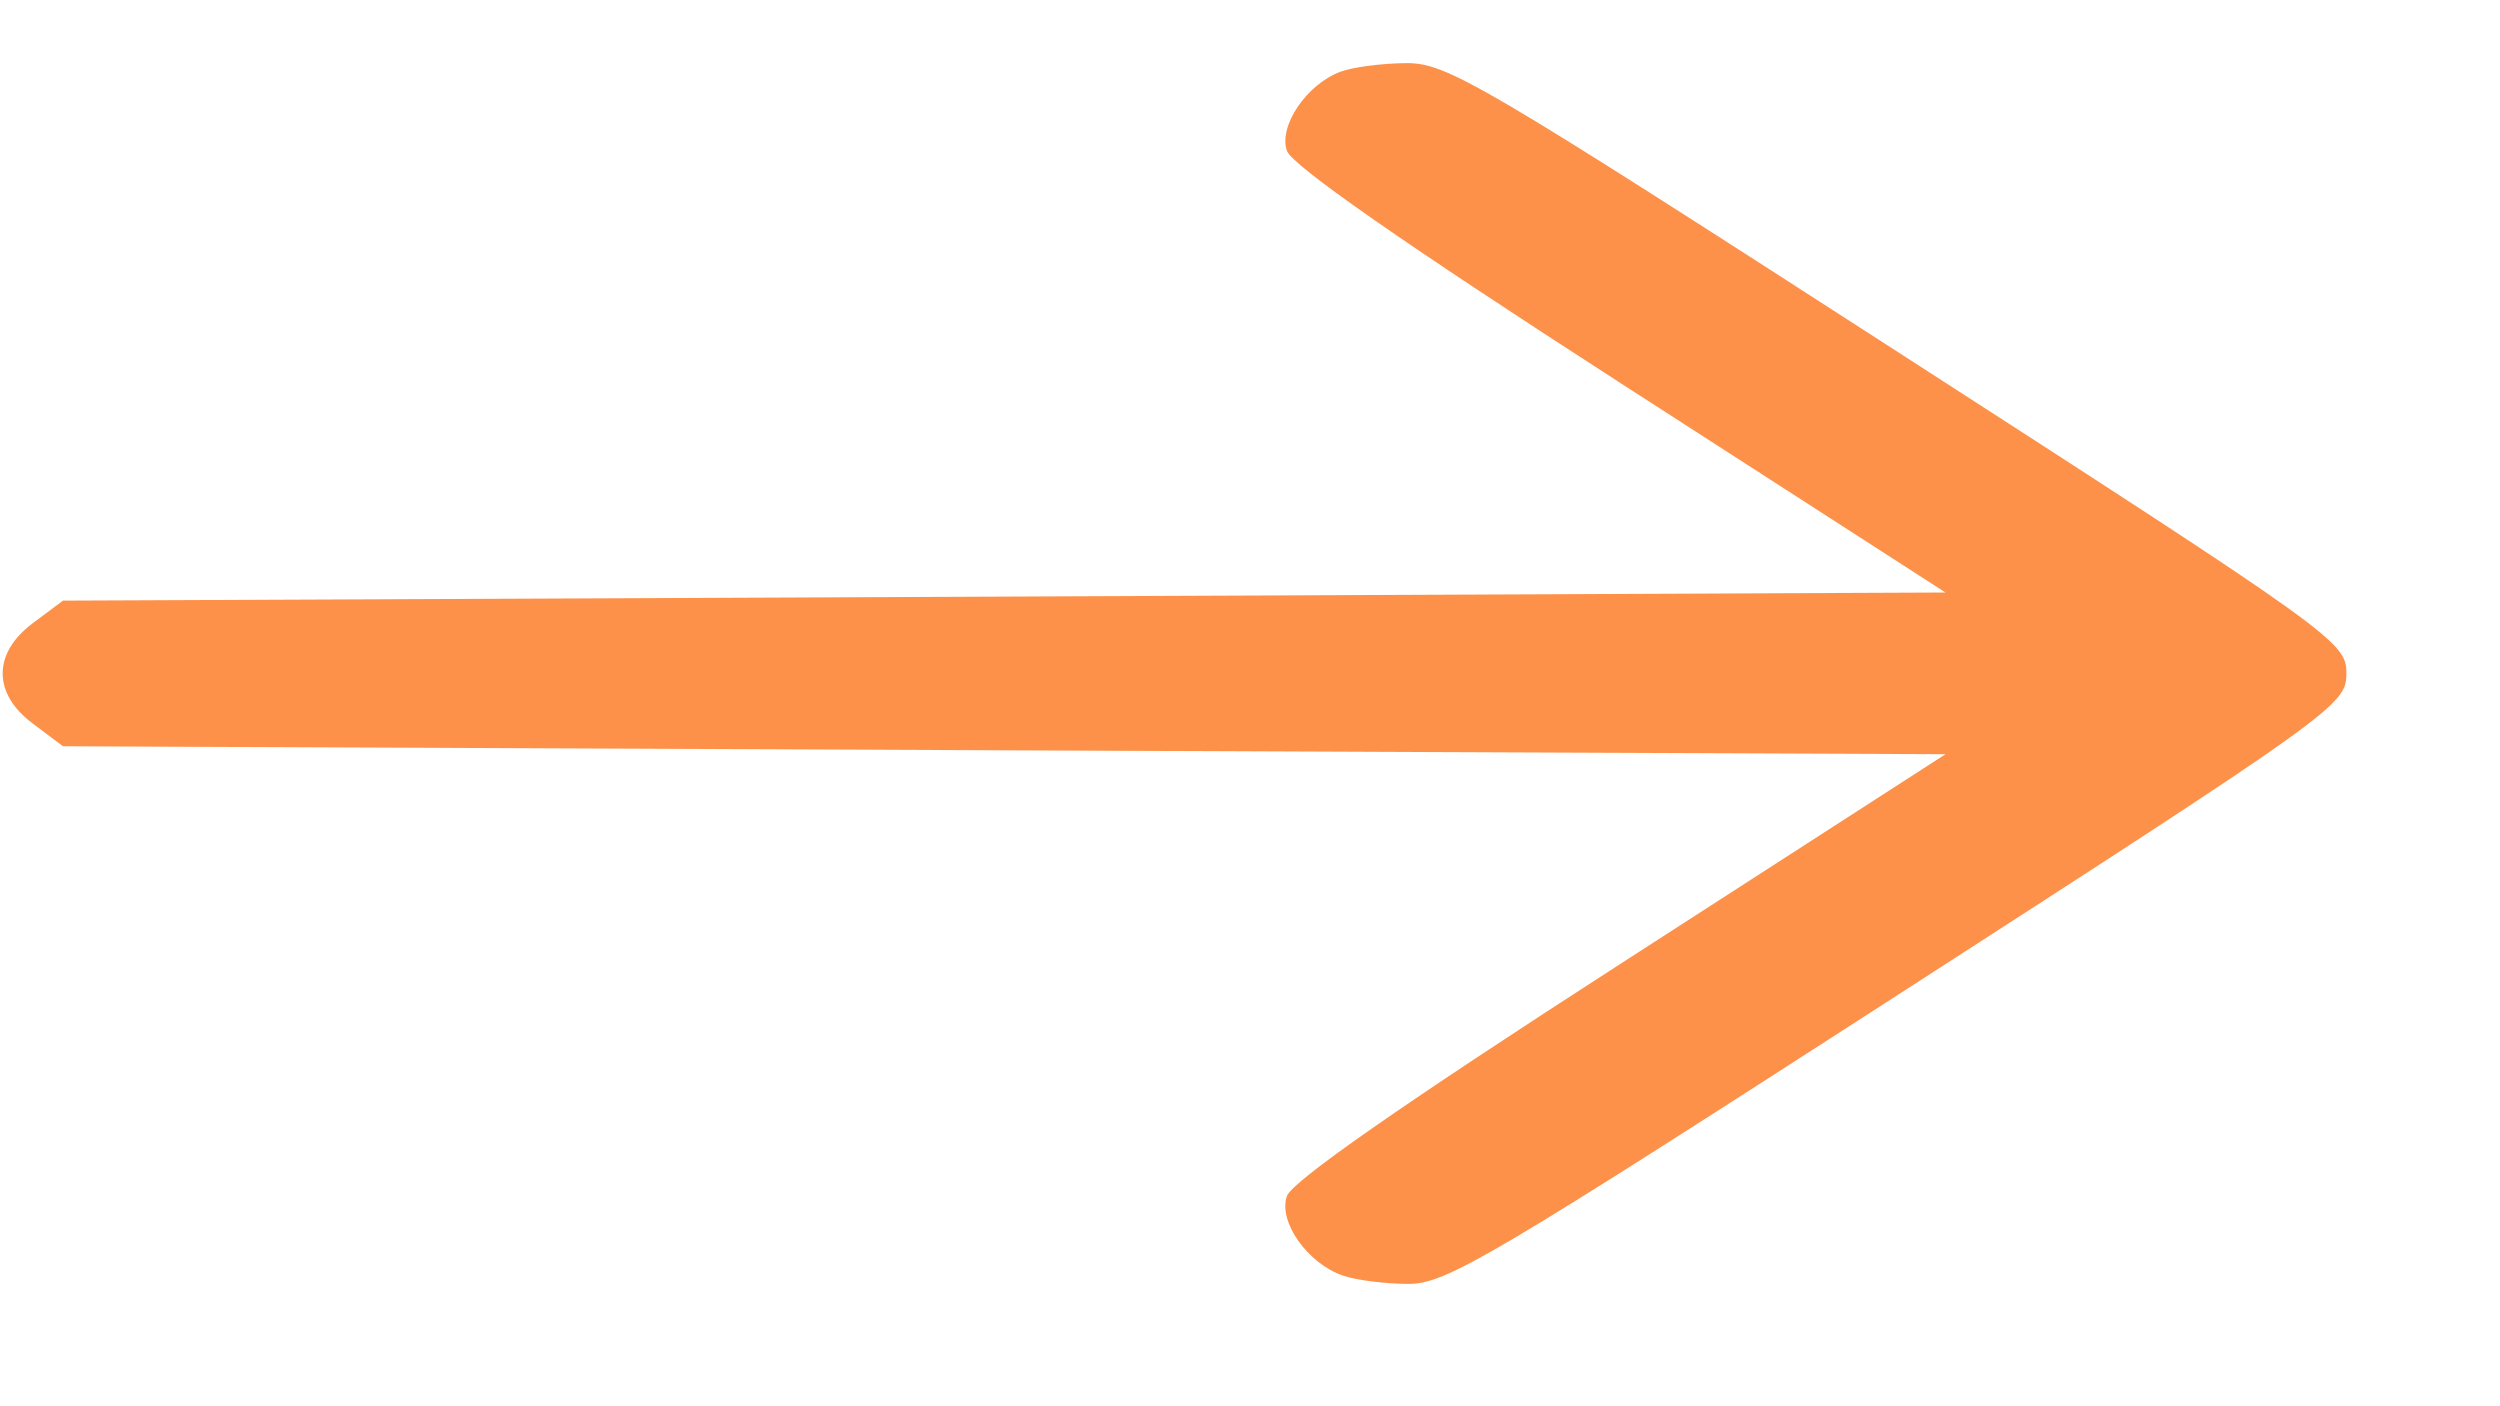 <svg width="16" height="9" viewBox="0 0 16 9" fill="none" xmlns="http://www.w3.org/2000/svg">
<path fill-rule="evenodd" clip-rule="evenodd" d="M8.579 0.459C8.362 0.54 8.182 0.806 8.236 0.965C8.268 1.058 8.982 1.556 10.367 2.449L12.451 3.792L6.427 3.818L0.403 3.844L0.209 3.989C-0.047 4.181 -0.047 4.439 0.209 4.63L0.403 4.776L6.427 4.802L12.451 4.827L10.367 6.171C8.982 7.064 8.268 7.561 8.236 7.655C8.18 7.819 8.367 8.085 8.595 8.164C8.68 8.193 8.868 8.217 9.014 8.217C9.255 8.217 9.535 8.052 12.148 6.366C14.956 4.555 15.017 4.511 15.017 4.31C15.017 4.109 14.956 4.065 12.148 2.254C9.463 0.522 9.261 0.403 8.999 0.404C8.845 0.405 8.656 0.43 8.579 0.459Z" fill="#FD9149"/>
</svg>
